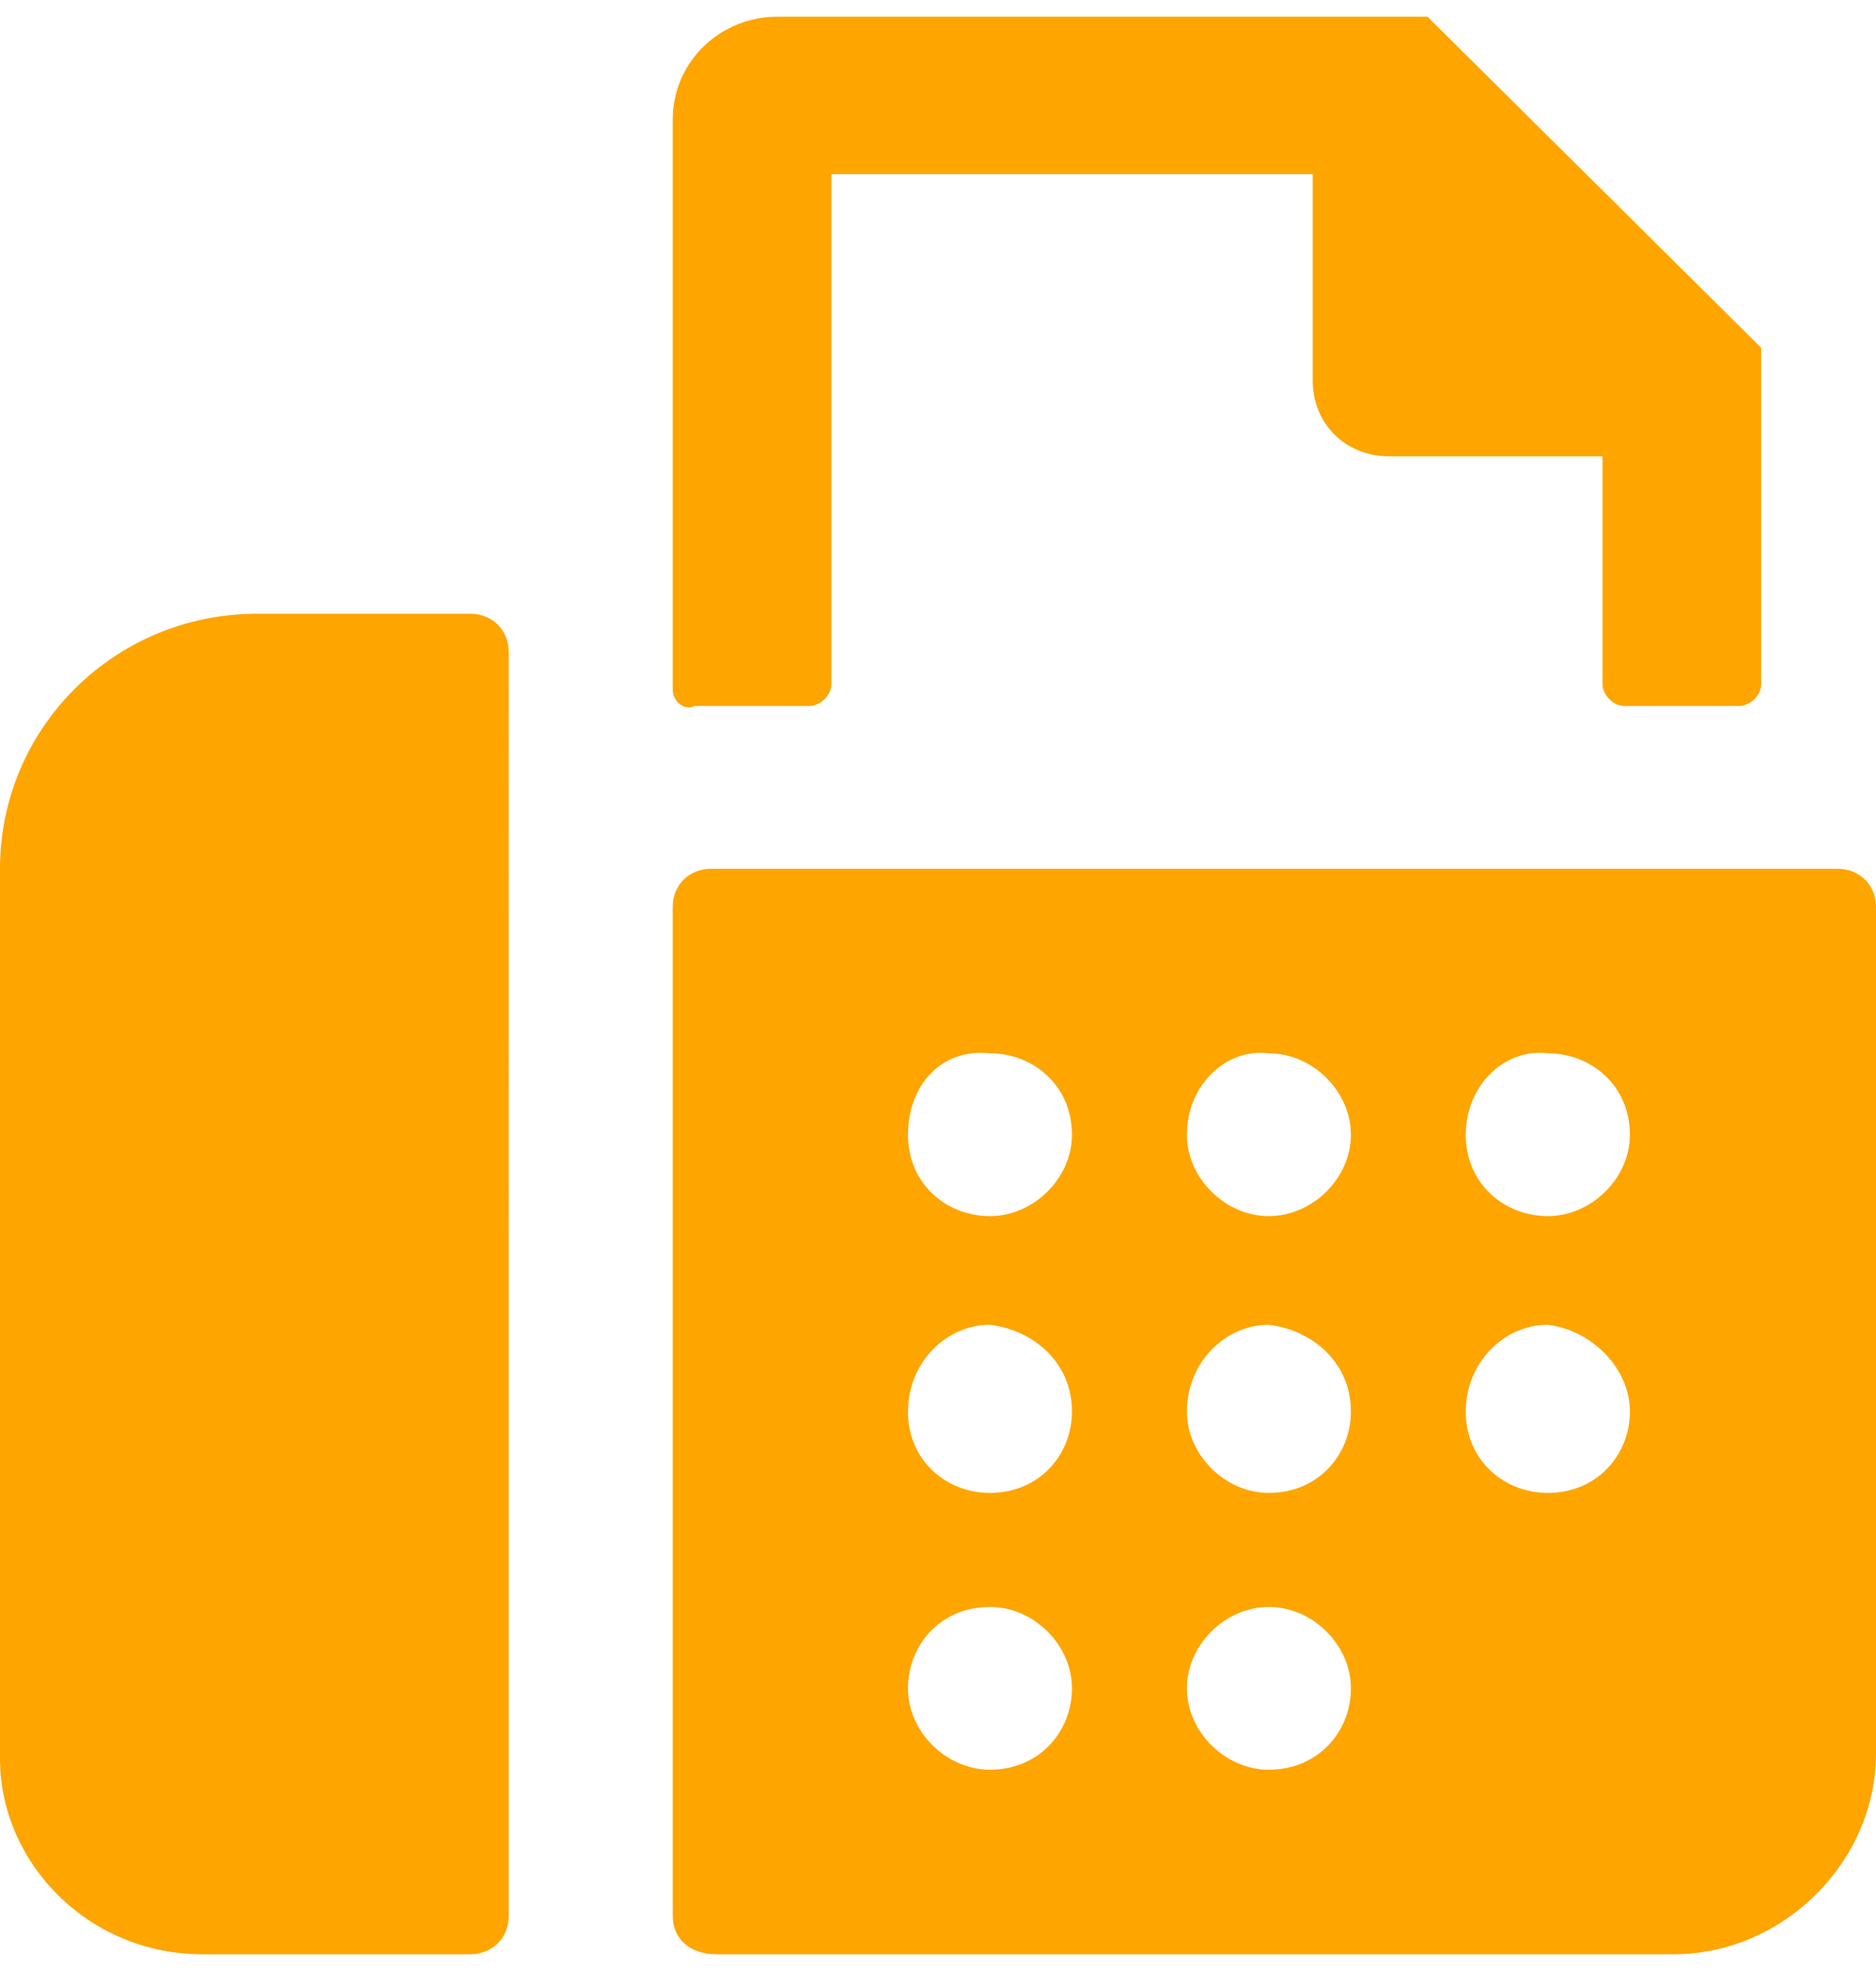 <svg height="63" width="60" xmlns="http://www.w3.org/2000/svg"><path d="M21.516 22.047V3.832c0-1.91 1.574-3.297 3.324-3.297h20.816l10.672 10.582v10.754c0 .348-.351.695-.703.695h-3.672c-.351 0-.7-.347-.7-.695v-7.285H44.43c-1.399 0-2.446-1.04-2.446-2.43v-6.59H26.59v16.305c0 .348-.352.695-.7.695h-3.675c-.348.172-.7-.171-.7-.52zm0 39.203V28.984c0-.695.523-1.214 1.226-1.214h36.035c.7 0 1.223.52 1.223 1.214v27.063c0 3.469-2.973 6.418-6.473 6.418H22.914c-.875 0-1.398-.52-1.398-1.215zm25.363-24.98c0 1.562 1.226 2.601 2.625 2.601 1.398 0 2.625-1.215 2.625-2.601 0-1.56-1.227-2.602-2.625-2.602-1.399-.172-2.625 1.043-2.625 2.602zm0 8.847c0 1.563 1.226 2.602 2.625 2.602 1.574 0 2.625-1.215 2.625-2.602 0-1.387-1.227-2.601-2.625-2.773-1.399 0-2.625 1.21-2.625 2.773zM37.96 36.27c0 1.386 1.223 2.601 2.621 2.601 1.402 0 2.625-1.215 2.625-2.601s-1.223-2.602-2.625-2.602c-1.398-.172-2.621 1.043-2.621 2.602zm0 8.847c0 1.387 1.223 2.602 2.621 2.602 1.574 0 2.625-1.215 2.625-2.602 0-1.562-1.223-2.601-2.625-2.773-1.398 0-2.621 1.21-2.621 2.773zm0 8.848c0 1.387 1.223 2.601 2.621 2.601 1.574 0 2.625-1.214 2.625-2.601s-1.223-2.602-2.625-2.602c-1.398 0-2.621 1.215-2.621 2.602zM29.039 36.27c0 1.562 1.223 2.601 2.621 2.601 1.403 0 2.625-1.215 2.625-2.601 0-1.56-1.222-2.602-2.625-2.602-1.574-.172-2.62 1.043-2.62 2.602zm0 8.847c0 1.563 1.223 2.602 2.621 2.602 1.574 0 2.625-1.215 2.625-2.602 0-1.562-1.222-2.601-2.625-2.773-1.398 0-2.62 1.21-2.62 2.773zm0 8.848c0 1.387 1.223 2.601 2.621 2.601 1.574 0 2.625-1.214 2.625-2.601s-1.222-2.602-2.625-2.602c-1.574 0-2.62 1.215-2.62 2.602zm-22.566 8.5h8.57c.7 0 1.227-.52 1.227-1.215V20.832c0-.695-.528-1.215-1.227-1.215h-6.82C3.672 19.617 0 23.262 0 27.77v28.449c0 3.297 2.8 6.246 6.473 6.246zm0 0" fill="#fea500"/></svg>